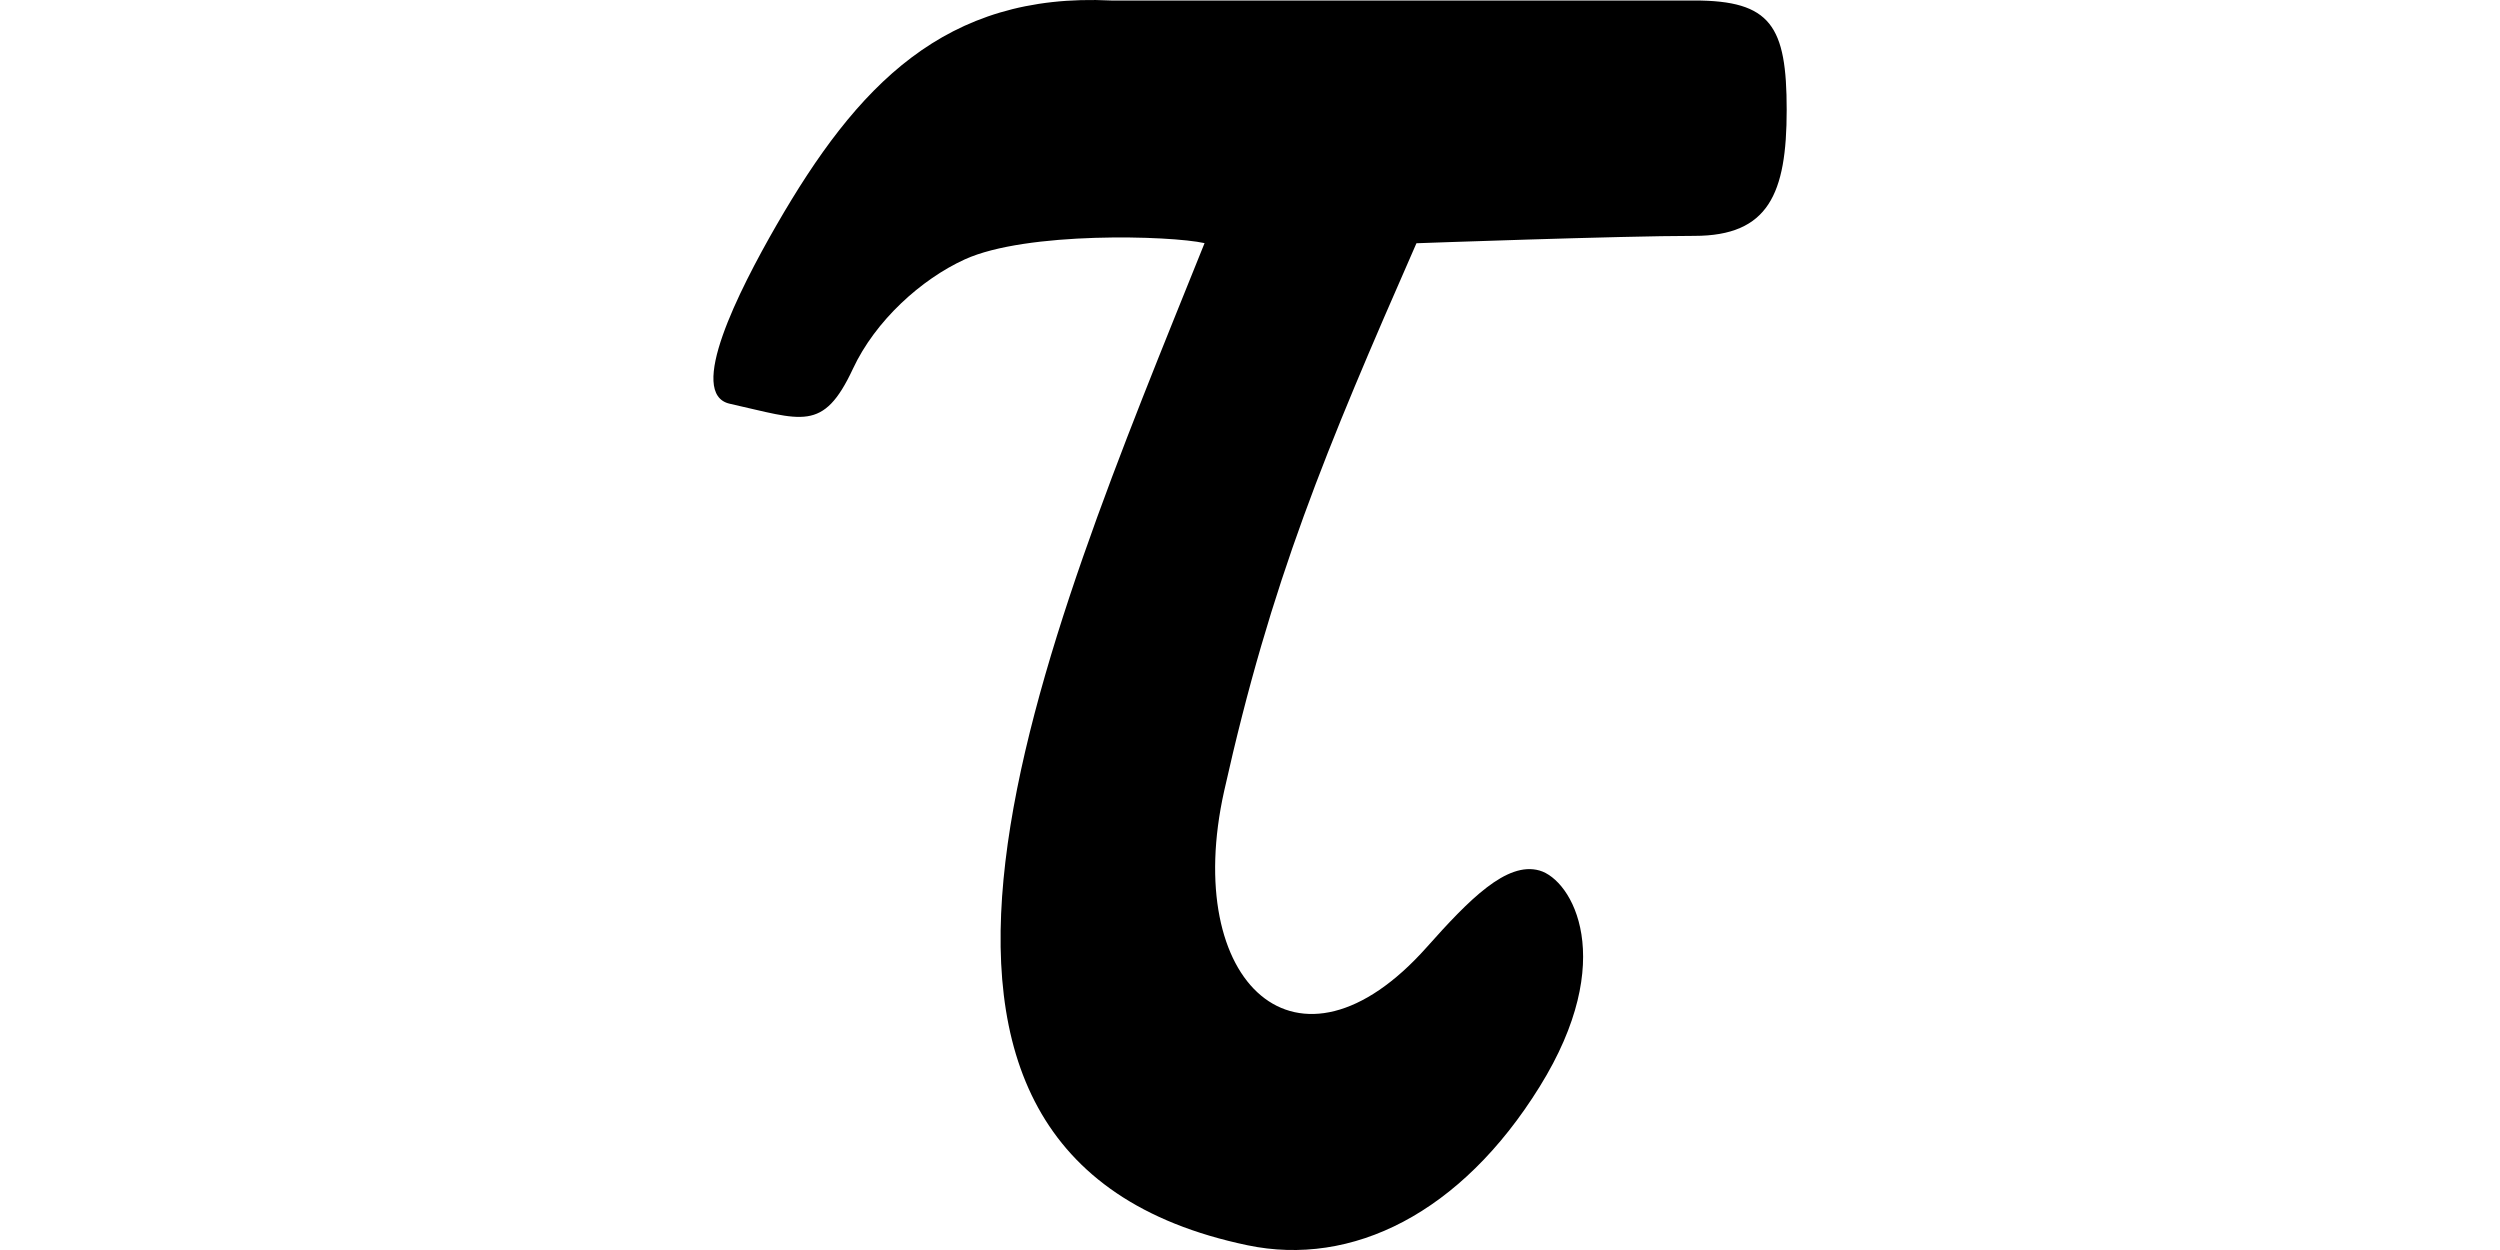 <ns0:svg xmlns:ns0="http://www.w3.org/2000/svg" id="Layer_2" data-name="Layer 2" viewBox="-57.065 0.0 200.0 100.0" width="200.0" height="100.0" style="style=&quot;enable-background:new 0 0 200.0 100.0&quot;">
  <ns0:g id="Layer_1-2" data-name="Layer 1">
    <ns0:path d="m85.87,8.79c0,6.72-1.46,10.08-7.39,10.08s-22.23.59-22.23.59c-7.3,16.64-11.63,27.01-15.38,43.81-3.43,15.35,5.87,24.13,16.21,12.5,3.39-3.81,6.39-6.87,9.01-6.13,2.62.74,6.33,7.13.02,17.29-6.3,10.16-15.03,14.44-23.38,12.69-34.12-7.14-16.37-47.98-3.43-80.17-2.74-.61-14.25-.95-19.18,1.3-3.49,1.59-7.16,4.91-8.95,8.75-2.39,5.12-4.06,4.09-9.85,2.8-3.47-.77.7-9.02,3.74-14.3C11.47,6.88,18.51-.62,31.83.04c0,0,42.74,0,46.65,0,6.13,0,7.39,2.03,7.39,8.75Z" />
  </ns0:g>
</ns0:svg>